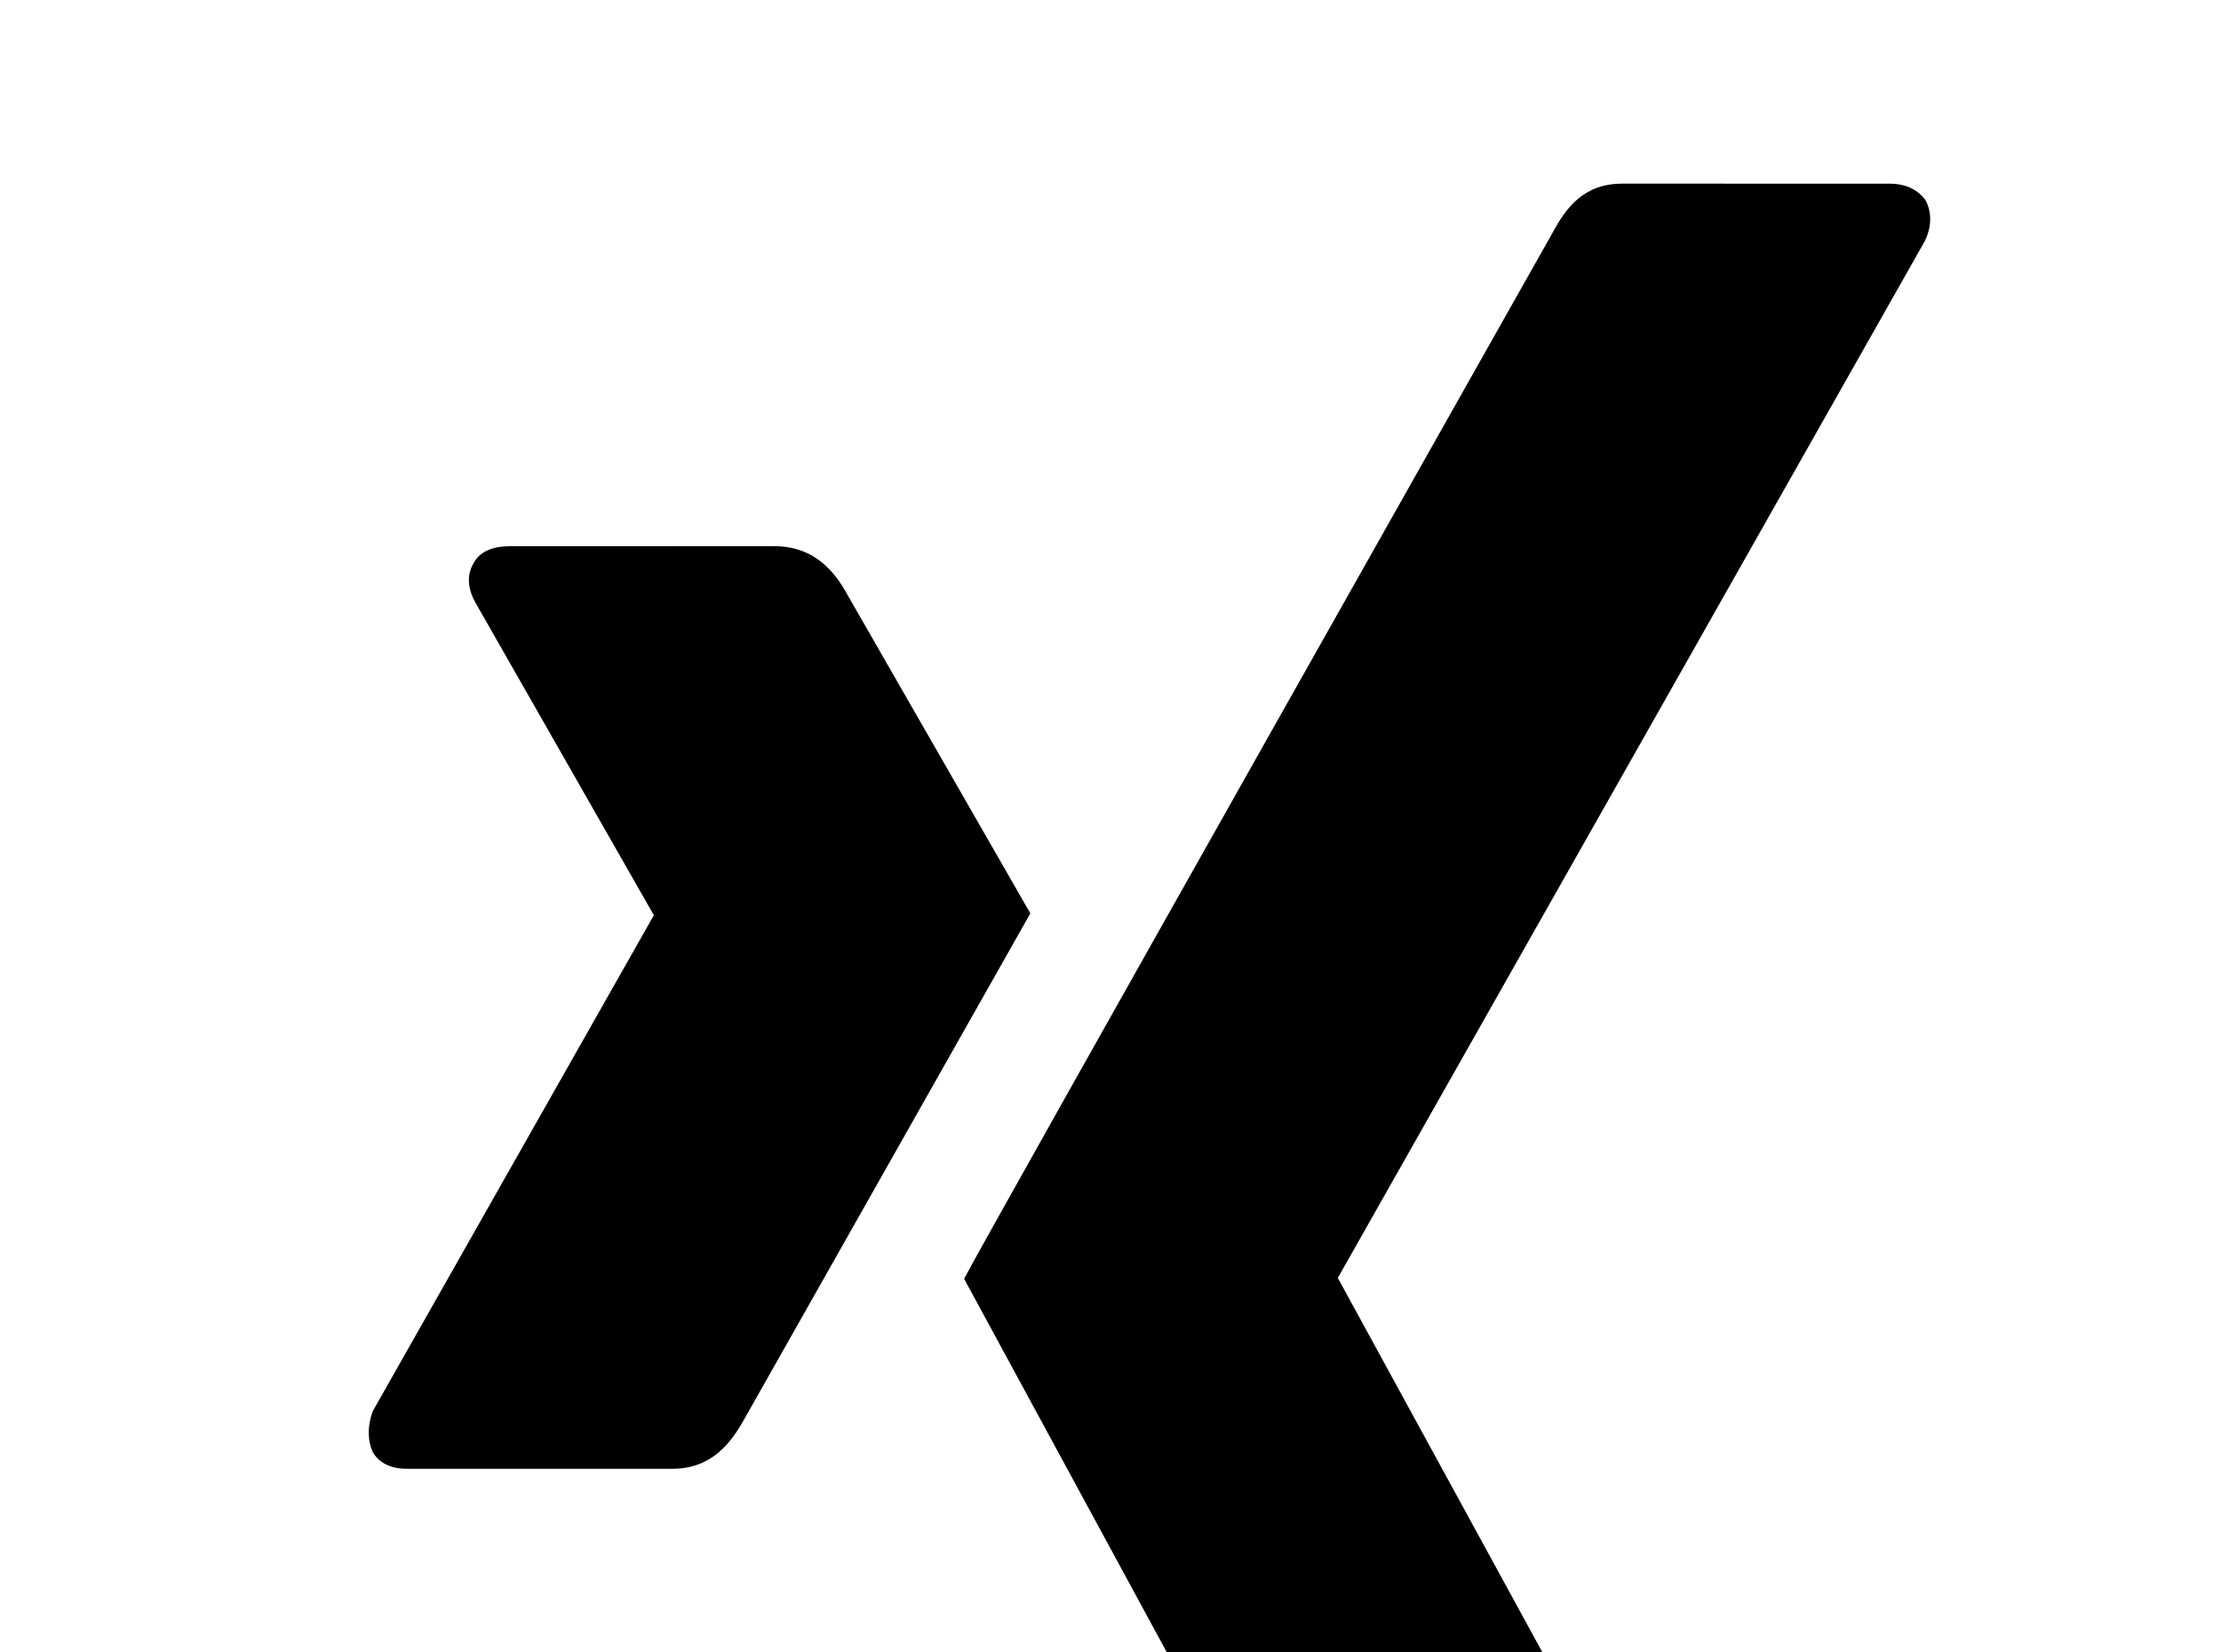 <!-- Generated by IcoMoon.io -->
<svg version="1.1" xmlns="http://www.w3.org/2000/svg" width="43" height="32" viewBox="0 0 43 32">
<title>xing</title>
<path d="M31.413 3.556c-0.764 0-1.102 0.48-1.369 0.978 0 0-11.058 19.591-11.378 20.231l7.253 13.369c0.249 0.462 0.64 0.978 1.422 0.978h5.12c0.32 0 0.551-0.124 0.676-0.32 0.142-0.231 0.142-0.516 0-0.8l-7.236-13.244 11.36-20.071c0.142-0.284 0.142-0.569 0.018-0.8-0.142-0.196-0.373-0.32-0.693-0.32M9.867 10.578c-0.302 0-0.569 0.089-0.693 0.32-0.142 0.231-0.124 0.498 0.036 0.782l3.449 6.044-5.44 9.6c-0.107 0.284-0.107 0.569 0 0.8 0.124 0.213 0.356 0.32 0.658 0.32h5.138c0.764 0 1.138-0.498 1.404-0.978 0 0 5.316-9.404 5.529-9.778l-3.52-6.133c-0.249-0.462-0.64-0.978-1.44-0.978"></path>
</svg>

